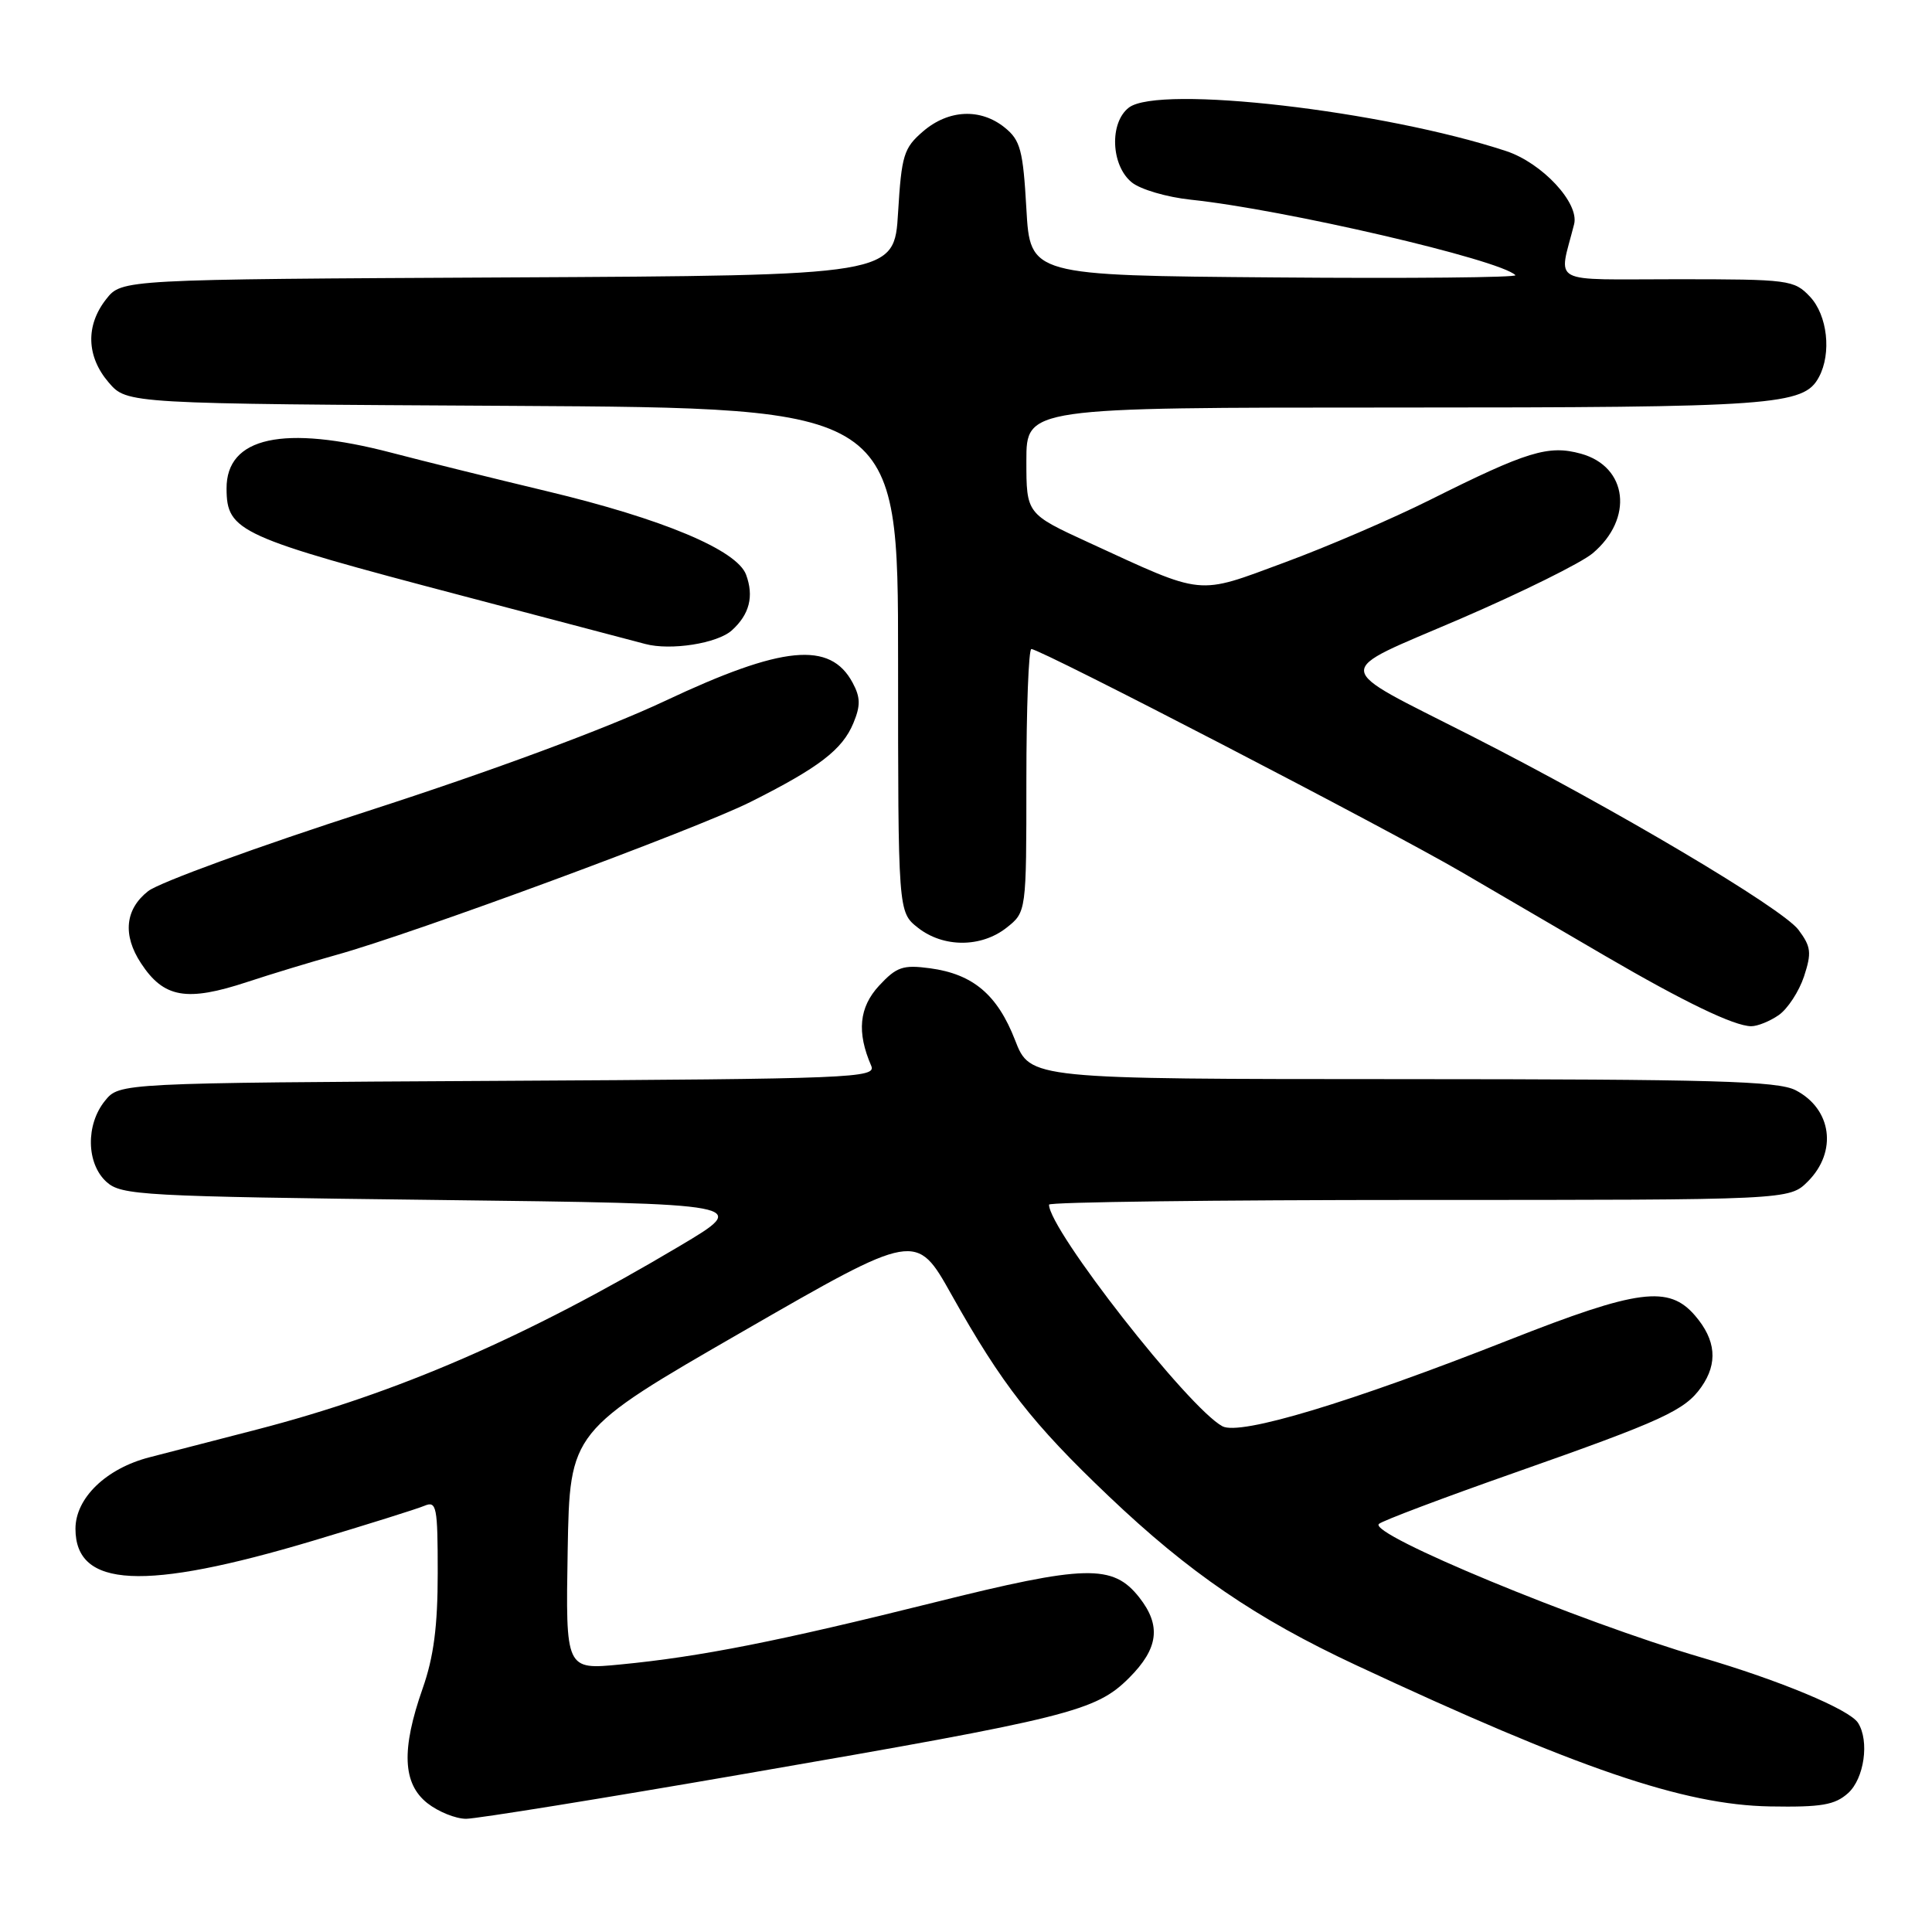<?xml version="1.0" encoding="UTF-8" standalone="no"?>
<!DOCTYPE svg PUBLIC "-//W3C//DTD SVG 1.1//EN" "http://www.w3.org/Graphics/SVG/1.1/DTD/svg11.dtd" >
<svg xmlns="http://www.w3.org/2000/svg" xmlns:xlink="http://www.w3.org/1999/xlink" version="1.1" viewBox="0 0 256 256">
 <g >
 <path fill="currentColor"
d=" M 98.87 235.01 C 141.75 227.60 145.19 226.74 149.61 222.33 C 153.51 218.43 153.89 215.40 150.96 211.67 C 147.46 207.23 143.88 207.32 123.76 212.34 C 103.15 217.48 92.79 219.53 82.22 220.55 C 74.95 221.26 74.95 221.26 75.22 205.45 C 75.50 189.63 75.50 189.63 98.45 176.41 C 121.40 163.19 121.40 163.19 126.09 171.57 C 132.76 183.46 136.78 188.61 146.91 198.25 C 157.56 208.39 166.43 214.45 179.66 220.63 C 209.03 234.35 223.10 239.16 234.52 239.36 C 241.36 239.48 243.13 239.17 244.88 237.60 C 247.02 235.67 247.73 230.69 246.20 228.29 C 245.08 226.52 235.82 222.66 225.40 219.61 C 209.31 214.89 181.28 203.29 182.71 201.93 C 183.14 201.52 191.25 198.46 200.73 195.13 C 220.34 188.23 223.26 186.89 225.44 183.78 C 227.65 180.63 227.38 177.55 224.60 174.32 C 221.12 170.28 217.06 170.81 200.00 177.53 C 178.81 185.88 164.33 190.24 161.98 188.99 C 157.50 186.59 139.00 162.95 139.00 159.62 C 139.00 159.28 161.07 159.00 188.05 159.00 C 237.09 159.00 237.09 159.00 239.55 156.55 C 243.49 152.60 242.73 146.95 237.93 144.46 C 235.56 143.24 227.10 143.00 185.80 142.99 C 136.50 142.98 136.50 142.98 134.50 137.82 C 132.16 131.80 128.93 129.07 123.23 128.30 C 119.65 127.82 118.80 128.11 116.48 130.61 C 113.83 133.48 113.51 136.77 115.44 141.22 C 116.15 142.84 113.07 142.96 66.01 143.22 C 15.82 143.50 15.82 143.50 13.91 145.86 C 11.34 149.03 11.44 154.18 14.10 156.60 C 16.08 158.39 18.70 158.53 57.85 159.00 C 99.50 159.50 99.50 159.50 90.00 165.14 C 69.67 177.22 52.60 184.62 34.00 189.43 C 28.22 190.92 21.83 192.57 19.80 193.10 C 14.06 194.58 10.00 198.50 10.00 202.57 C 10.00 210.41 19.05 210.86 41.50 204.15 C 48.65 202.01 55.29 199.93 56.25 199.52 C 57.85 198.85 58.00 199.63 58.00 208.42 C 58.00 215.49 57.47 219.56 56.00 223.74 C 53.16 231.83 53.35 236.34 56.63 238.93 C 58.08 240.07 60.39 241.00 61.76 241.00 C 63.12 241.00 79.83 238.31 98.87 235.01 Z  M 235.70 134.50 C 236.88 133.67 238.38 131.37 239.04 129.39 C 240.07 126.24 239.98 125.45 238.31 123.21 C 236.16 120.34 214.00 107.19 195.00 97.53 C 176.18 87.95 176.31 89.40 193.52 81.99 C 201.64 78.49 209.52 74.59 211.03 73.32 C 216.49 68.73 215.69 61.84 209.49 60.12 C 205.18 58.93 202.37 59.79 189.48 66.24 C 184.54 68.71 175.86 72.45 170.19 74.54 C 158.46 78.88 159.73 79.00 144.31 71.91 C 136.00 68.09 136.00 68.09 136.00 61.05 C 136.00 54.00 136.00 54.00 184.85 54.00 C 235.21 54.00 239.01 53.73 241.02 49.96 C 242.71 46.81 242.15 41.78 239.83 39.31 C 237.73 37.09 237.06 37.00 222.21 37.00 C 204.98 37.00 206.53 37.84 208.58 29.70 C 209.28 26.90 204.35 21.60 199.58 20.02 C 183.28 14.65 153.58 11.22 149.59 14.25 C 146.98 16.24 147.20 21.93 149.97 24.17 C 151.11 25.10 154.63 26.13 157.78 26.46 C 170.15 27.76 198.74 34.40 200.80 36.46 C 201.11 36.77 186.77 36.91 168.93 36.76 C 136.50 36.50 136.50 36.50 136.00 27.66 C 135.56 19.90 135.21 18.58 133.14 16.91 C 129.93 14.31 125.68 14.51 122.31 17.41 C 119.75 19.61 119.46 20.56 119.00 28.16 C 118.50 36.50 118.50 36.50 67.32 36.76 C 16.13 37.02 16.13 37.02 14.07 39.64 C 11.32 43.13 11.45 47.25 14.41 50.69 C 16.83 53.50 16.83 53.50 67.91 53.78 C 119.00 54.07 119.00 54.07 119.00 87.46 C 119.00 120.85 119.00 120.85 121.63 122.93 C 125.00 125.58 130.00 125.58 133.37 122.93 C 136.00 120.85 136.00 120.85 136.00 103.43 C 136.00 93.84 136.30 86.00 136.66 86.00 C 137.89 86.00 183.99 109.90 193.76 115.61 C 199.12 118.74 207.67 123.73 212.77 126.71 C 223.17 132.77 229.76 135.95 232.03 135.98 C 232.87 135.99 234.52 135.32 235.70 134.50 Z  M 32.78 130.11 C 35.93 129.07 41.20 127.47 44.50 126.55 C 54.89 123.67 92.20 109.89 99.43 106.27 C 108.52 101.71 111.62 99.34 113.08 95.81 C 114.04 93.50 114.02 92.40 112.98 90.47 C 110.01 84.92 103.70 85.53 88.09 92.89 C 80.38 96.52 65.19 102.15 48.88 107.42 C 34.23 112.14 21.07 116.94 19.63 118.08 C 16.57 120.48 16.23 123.90 18.68 127.63 C 21.70 132.24 24.72 132.77 32.78 130.11 Z  M 96.98 83.52 C 99.31 81.41 99.92 79.02 98.86 76.15 C 97.65 72.88 87.80 68.75 72.48 65.09 C 65.34 63.38 56.07 61.09 51.88 59.99 C 37.57 56.25 29.98 57.90 30.02 64.75 C 30.05 70.44 31.58 71.13 61.44 78.99 C 73.57 82.18 84.40 85.03 85.50 85.33 C 88.87 86.23 95.06 85.26 96.98 83.52 Z "/>
</g>
</svg>